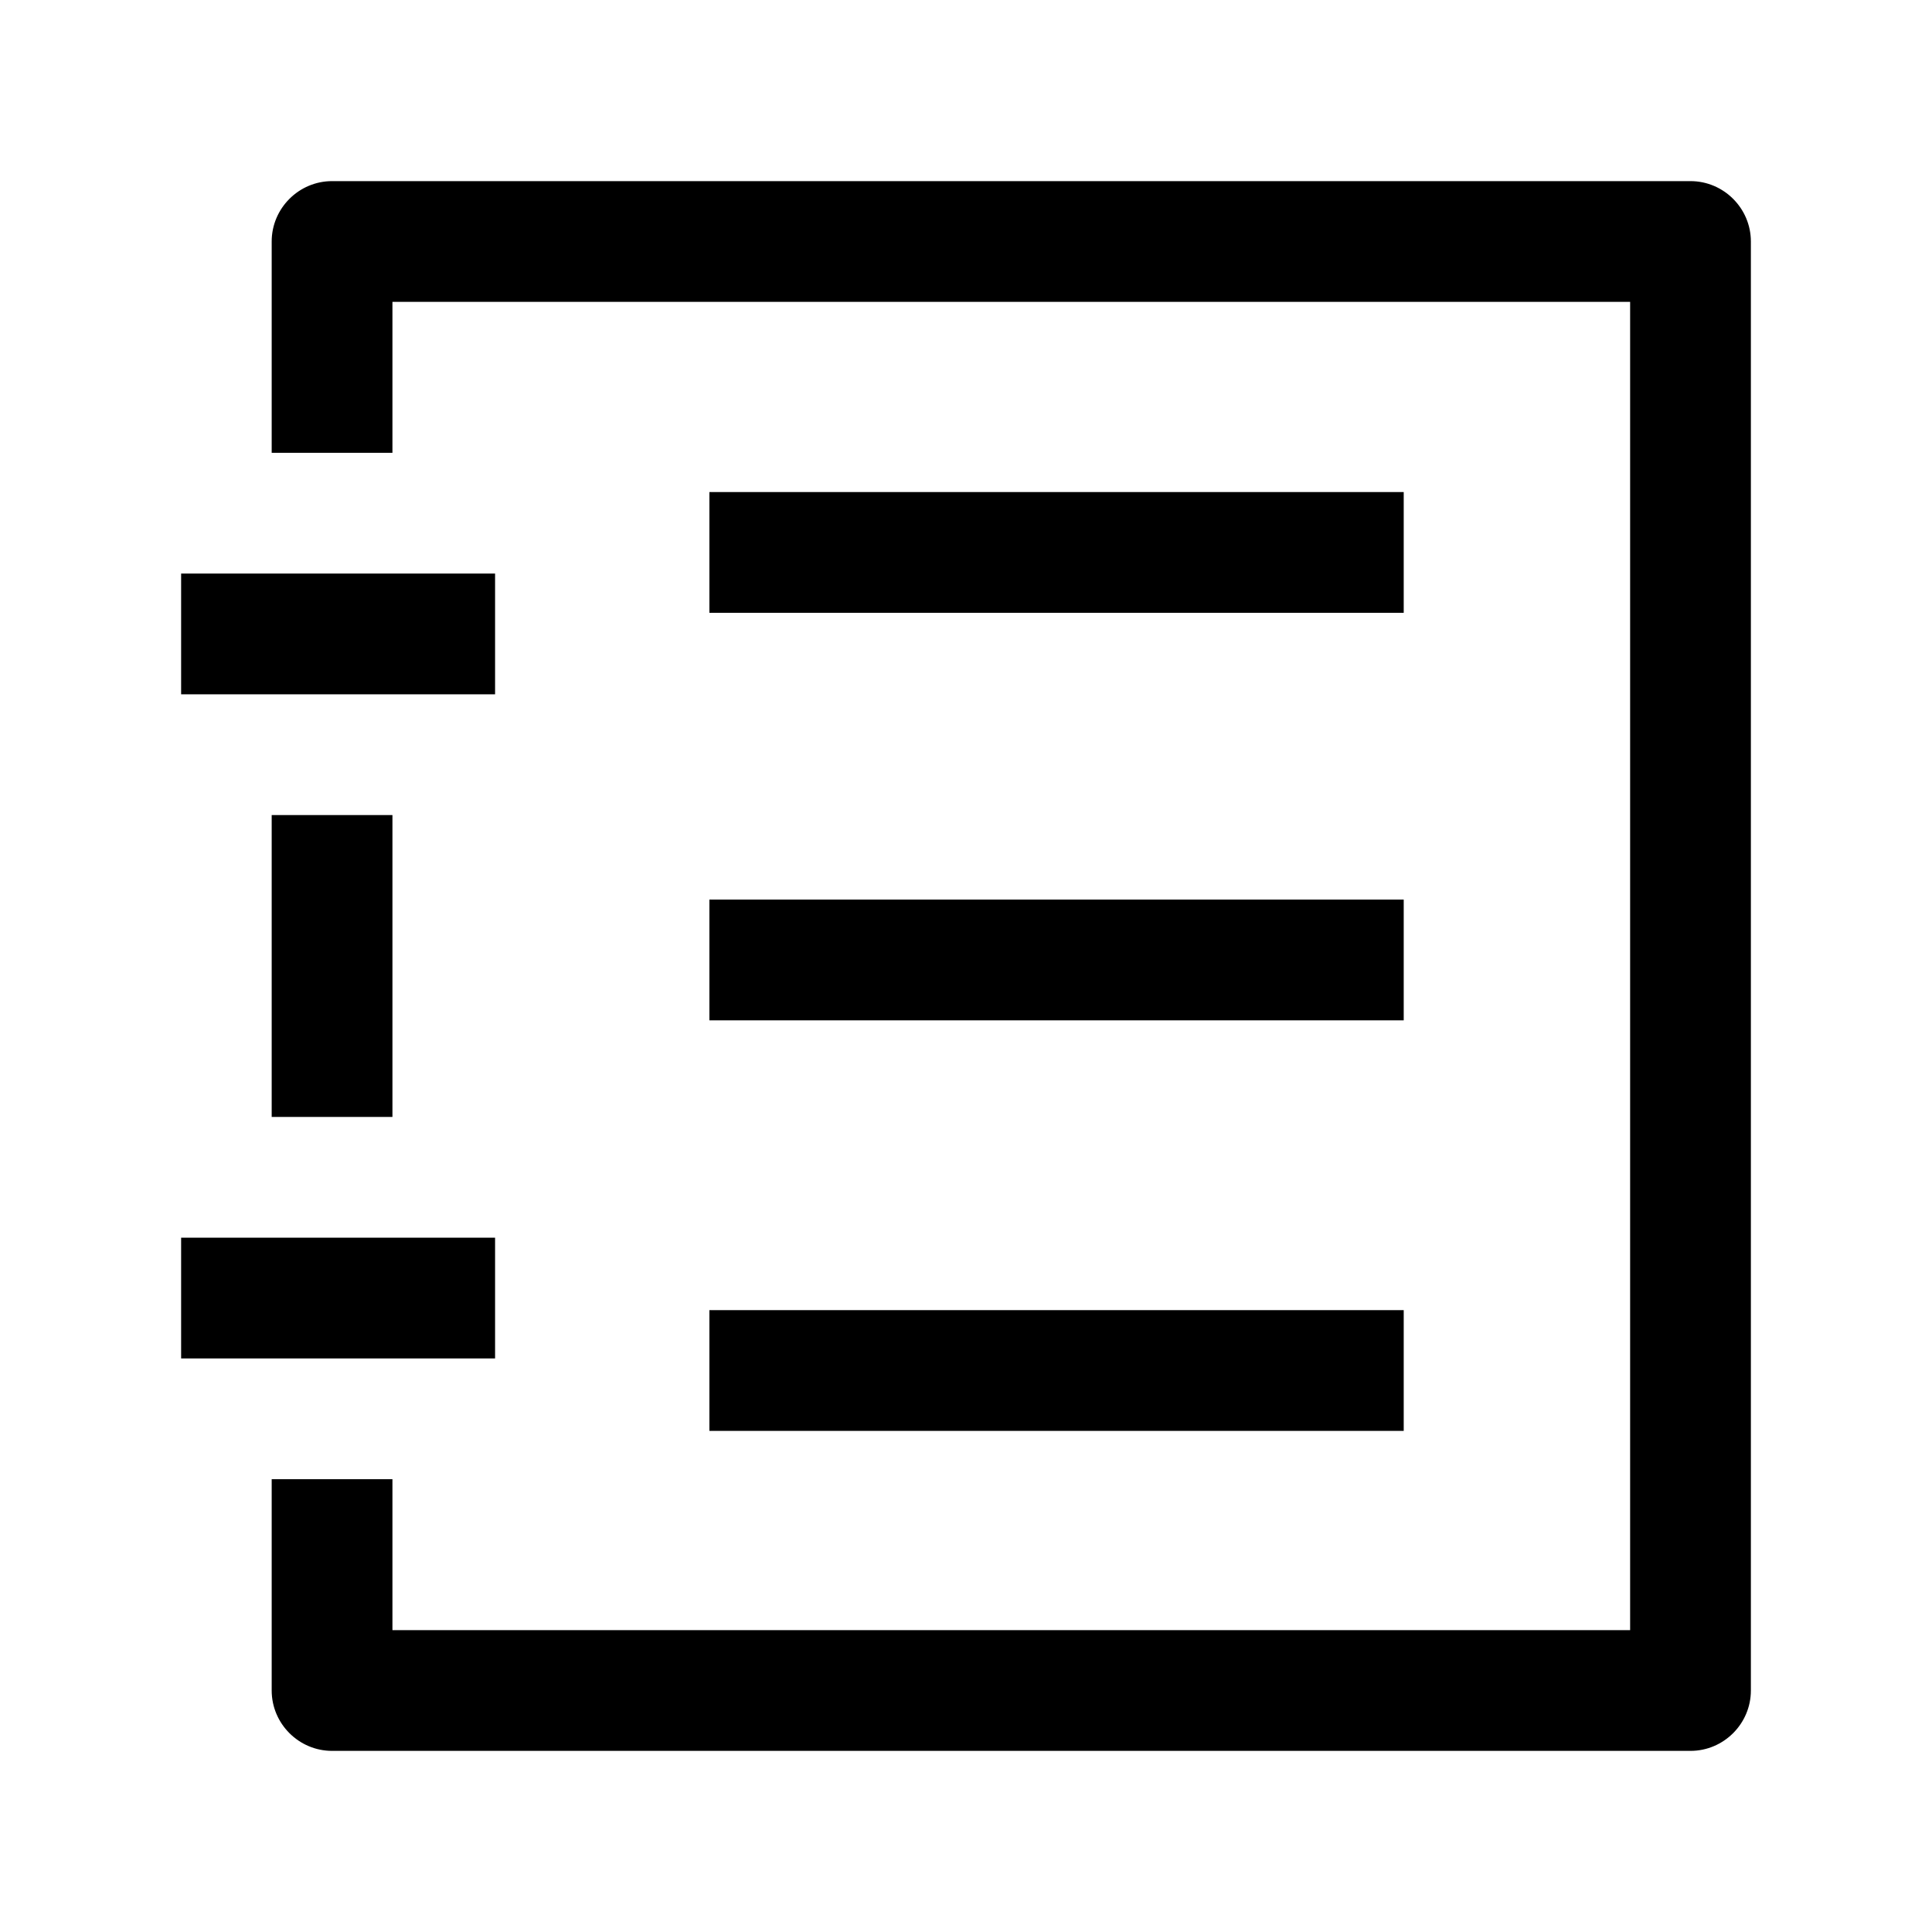 <!-- Generated by IcoMoon.io -->
<svg version="1.1" xmlns="http://www.w3.org/2000/svg" width="32" height="32" viewBox="0 0 32 32">
<title>log</title>
<path d="M28 3h-22.5c-0.55 0-1 0.45-1 1v3.5h2v-2.5h20.5v22h-20.5v-2.5h-2v3.5c0 0.55 0.45 1 1 1h22.5c0.55 0 1-0.45 1-1v-24c0-0.55-0.45-1-1-1z"></path>
<path d="M3 9.5h5.2v2h-5.2v-2z"></path>
<path d="M11.75 8.15h11.5v2h-11.5v-2z"></path>
<path d="M11.75 14.9h11.5v2h-11.5v-2z"></path>
<path d="M11.75 21.7h11.5v2h-11.5v-2z"></path>
<path d="M3 20.5h5.2v2h-5.2v-2z"></path>
<path d="M4.5 13.5h2v5h-2v-5z"></path>
</svg>

